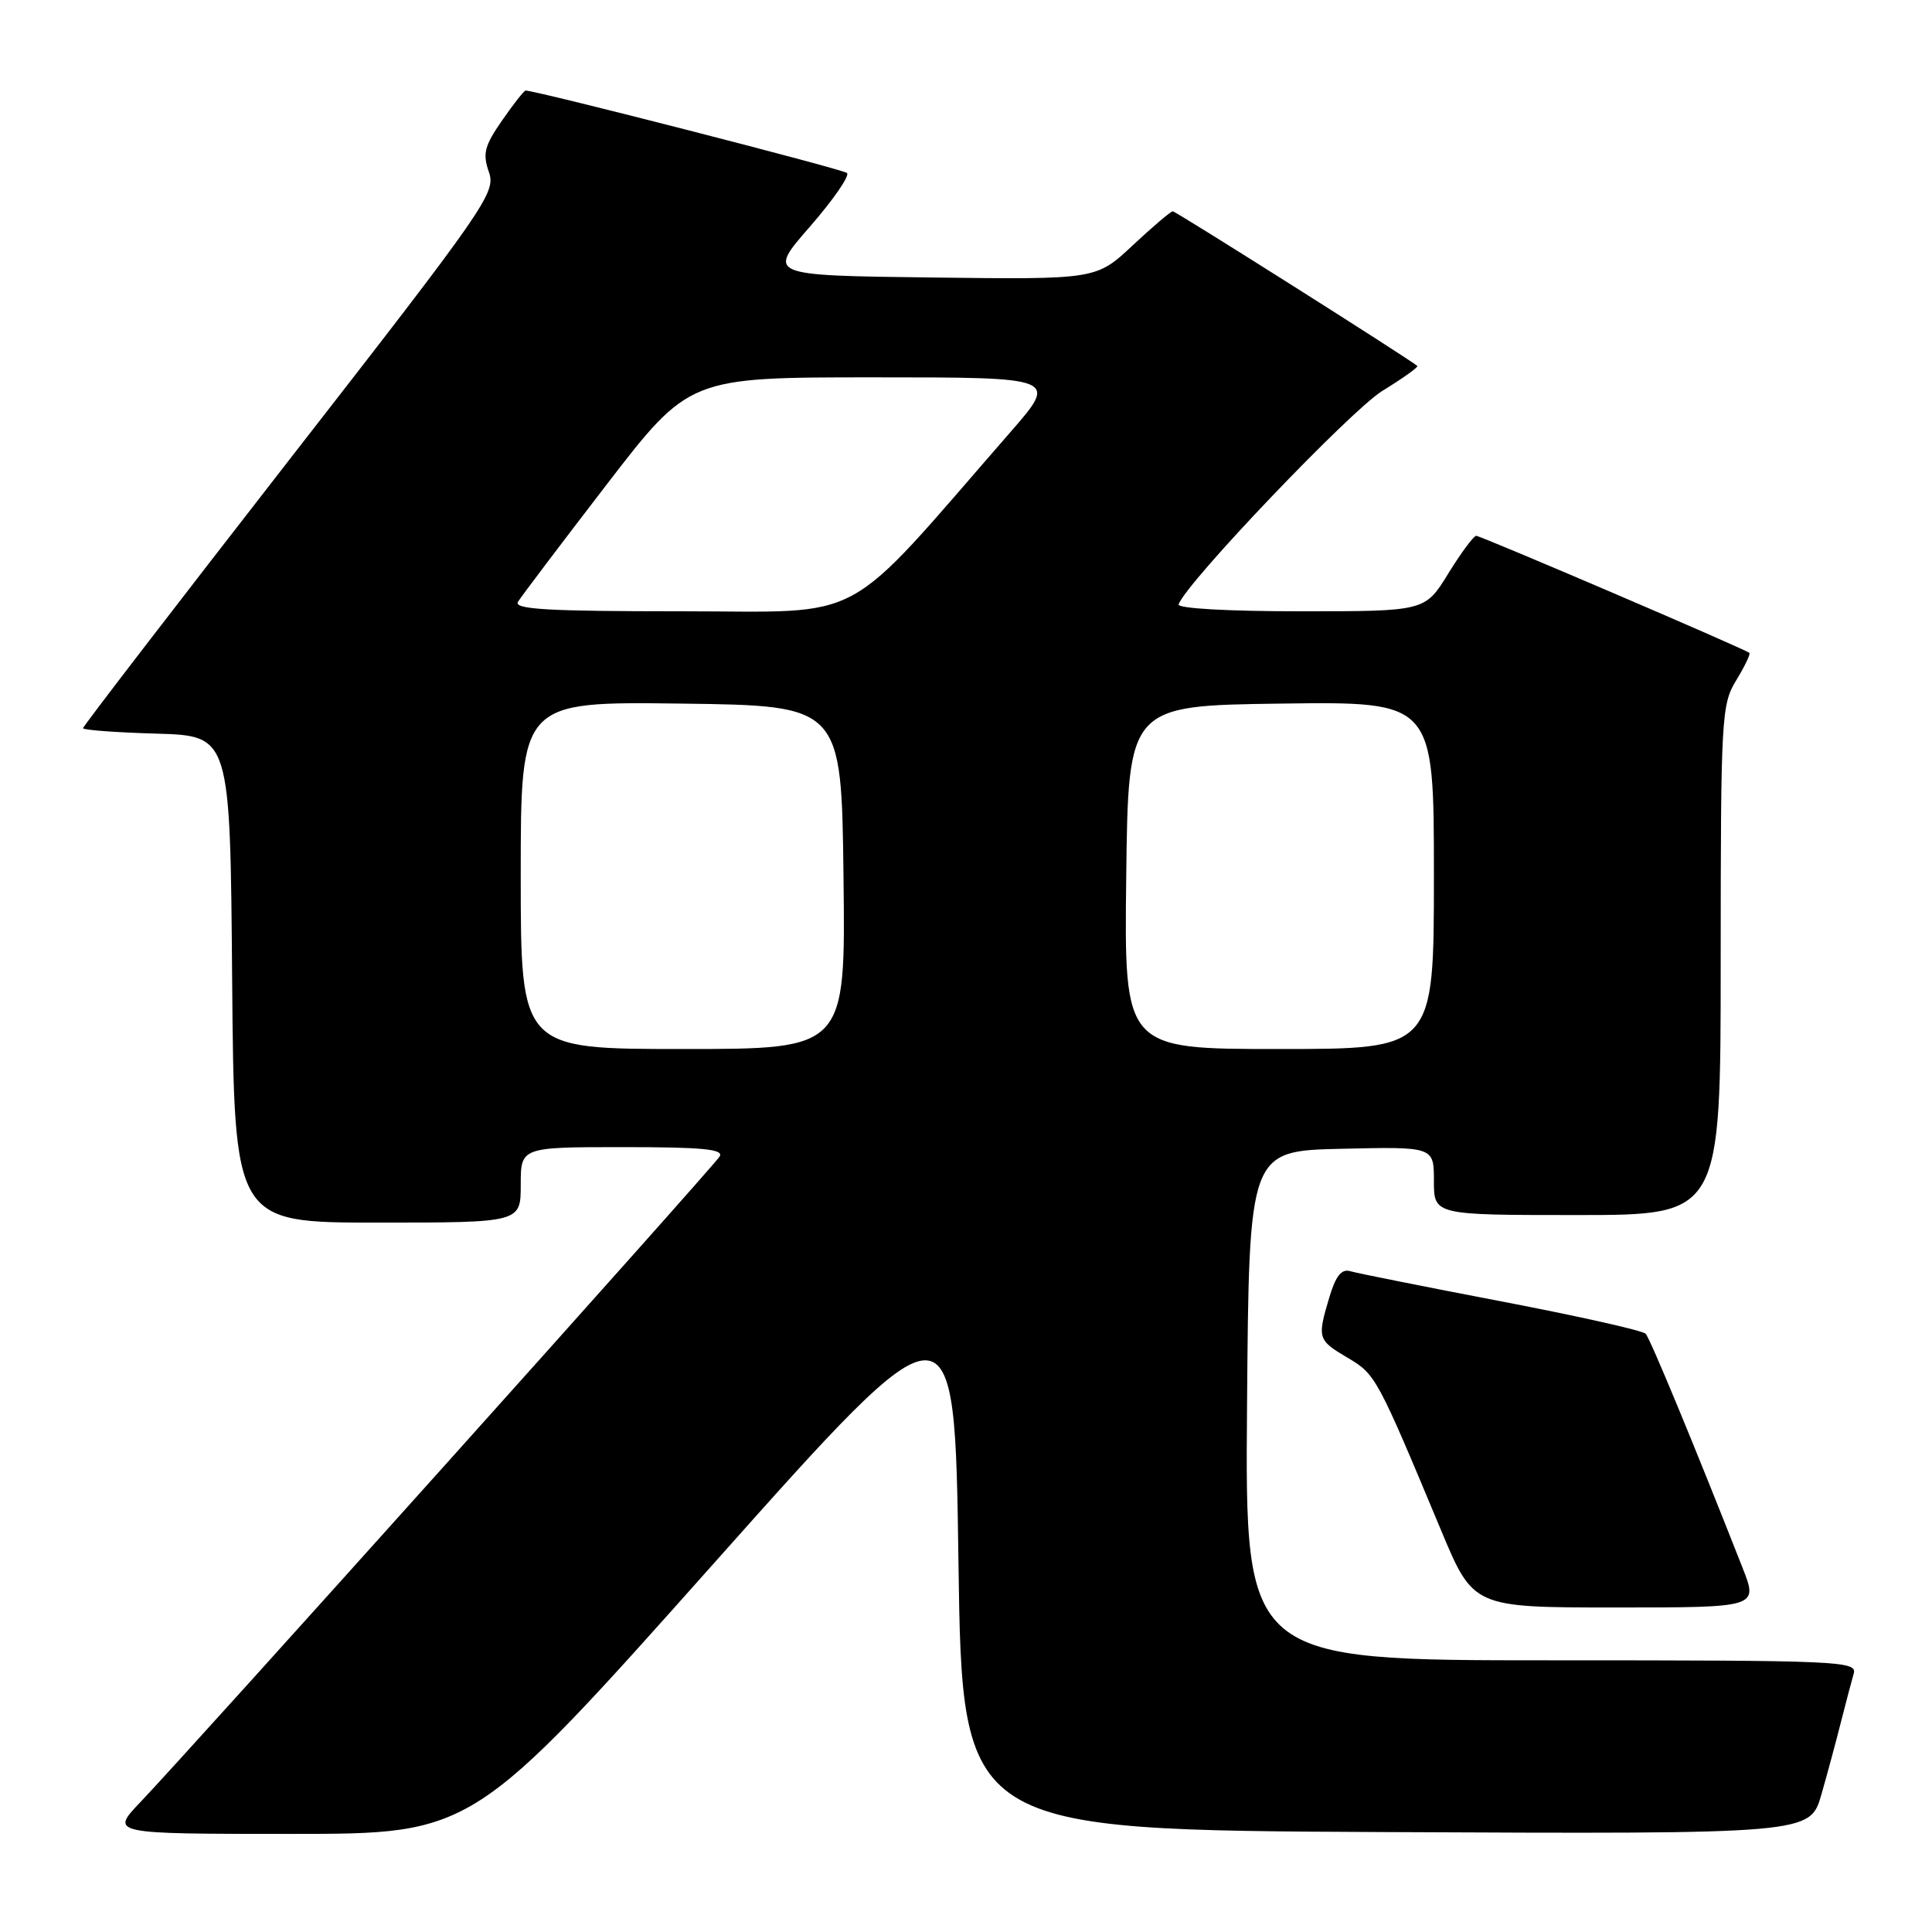<?xml version="1.0" encoding="UTF-8" standalone="no"?>
<!DOCTYPE svg PUBLIC "-//W3C//DTD SVG 1.1//EN" "http://www.w3.org/Graphics/SVG/1.1/DTD/svg11.dtd" >
<svg xmlns="http://www.w3.org/2000/svg" xmlns:xlink="http://www.w3.org/1999/xlink" version="1.1" viewBox="0 0 256 256">
 <g >
 <path fill="currentColor"
d=" M 94.58 207.16 C 126.50 171.32 126.50 171.32 127.00 206.91 C 127.50 242.50 127.50 242.50 183.68 242.76 C 239.85 243.02 239.85 243.02 241.35 237.76 C 242.18 234.87 243.36 230.47 243.98 228.00 C 244.61 225.53 245.35 222.71 245.63 221.75 C 246.10 220.10 243.73 220.00 205.55 220.00 C 164.97 220.00 164.97 220.00 165.24 186.25 C 165.50 152.50 165.50 152.50 177.75 152.22 C 190.00 151.94 190.00 151.94 190.00 156.47 C 190.00 161.00 190.00 161.00 209.00 161.00 C 228.00 161.00 228.00 161.00 228.00 127.25 C 228.01 94.99 228.10 93.35 230.06 90.14 C 231.19 88.29 231.97 86.66 231.80 86.51 C 231.21 85.99 196.22 71.00 195.61 71.00 C 195.26 71.00 193.60 73.25 191.90 76.00 C 188.83 81.00 188.83 81.00 172.33 81.00 C 162.66 81.00 155.97 80.62 156.17 80.08 C 157.21 77.17 178.98 54.38 183.16 51.80 C 185.88 50.13 187.97 48.64 187.80 48.49 C 186.89 47.66 155.81 28.00 155.40 28.00 C 155.13 28.00 152.74 30.03 150.08 32.52 C 145.25 37.04 145.25 37.04 123.46 36.77 C 101.67 36.50 101.67 36.50 107.32 30.03 C 110.42 26.47 112.63 23.27 112.23 22.92 C 111.65 22.41 71.06 12.00 69.65 12.00 C 69.44 12.00 68.04 13.78 66.53 15.96 C 64.19 19.33 63.93 20.36 64.78 22.79 C 65.73 25.53 64.56 27.23 38.39 60.85 C 23.33 80.21 11.00 96.24 11.00 96.49 C 11.00 96.73 15.39 97.06 20.75 97.21 C 30.50 97.50 30.50 97.50 30.76 129.75 C 31.03 162.00 31.03 162.00 50.01 162.00 C 69.00 162.00 69.00 162.00 69.00 157.00 C 69.00 152.00 69.00 152.00 82.56 152.00 C 93.15 152.00 95.95 152.27 95.35 153.25 C 94.51 154.63 25.14 231.94 18.64 238.75 C 14.58 243.00 14.58 243.00 38.62 243.00 C 62.66 243.00 62.66 243.00 94.58 207.16 Z  M 230.90 207.75 C 224.54 191.57 218.67 177.40 218.06 176.73 C 217.68 176.31 209.07 174.38 198.93 172.44 C 188.80 170.50 179.79 168.70 178.91 168.44 C 177.77 168.10 177.00 169.05 176.16 171.85 C 174.52 177.33 174.59 177.56 178.55 179.90 C 182.28 182.10 182.45 182.41 190.94 202.75 C 195.22 213.00 195.22 213.00 214.10 213.00 C 232.97 213.00 232.97 213.00 230.90 207.75 Z  M 69.00 115.98 C 69.00 92.96 69.00 92.96 90.25 93.23 C 111.50 93.50 111.50 93.50 111.77 116.25 C 112.04 139.00 112.04 139.00 90.52 139.00 C 69.00 139.00 69.00 139.00 69.00 115.98 Z  M 149.23 116.25 C 149.50 93.50 149.50 93.50 169.75 93.23 C 190.00 92.96 190.00 92.96 190.00 115.98 C 190.00 139.00 190.00 139.00 169.48 139.00 C 148.96 139.00 148.96 139.00 149.23 116.25 Z  M 68.63 79.75 C 69.05 79.06 74.32 72.09 80.35 64.25 C 91.32 50.00 91.32 50.00 115.76 50.00 C 140.21 50.00 140.21 50.00 133.89 57.25 C 111.26 83.21 115.32 81.00 90.35 81.00 C 72.64 81.00 68.04 80.74 68.63 79.75 Z "/>
</g>
</svg>